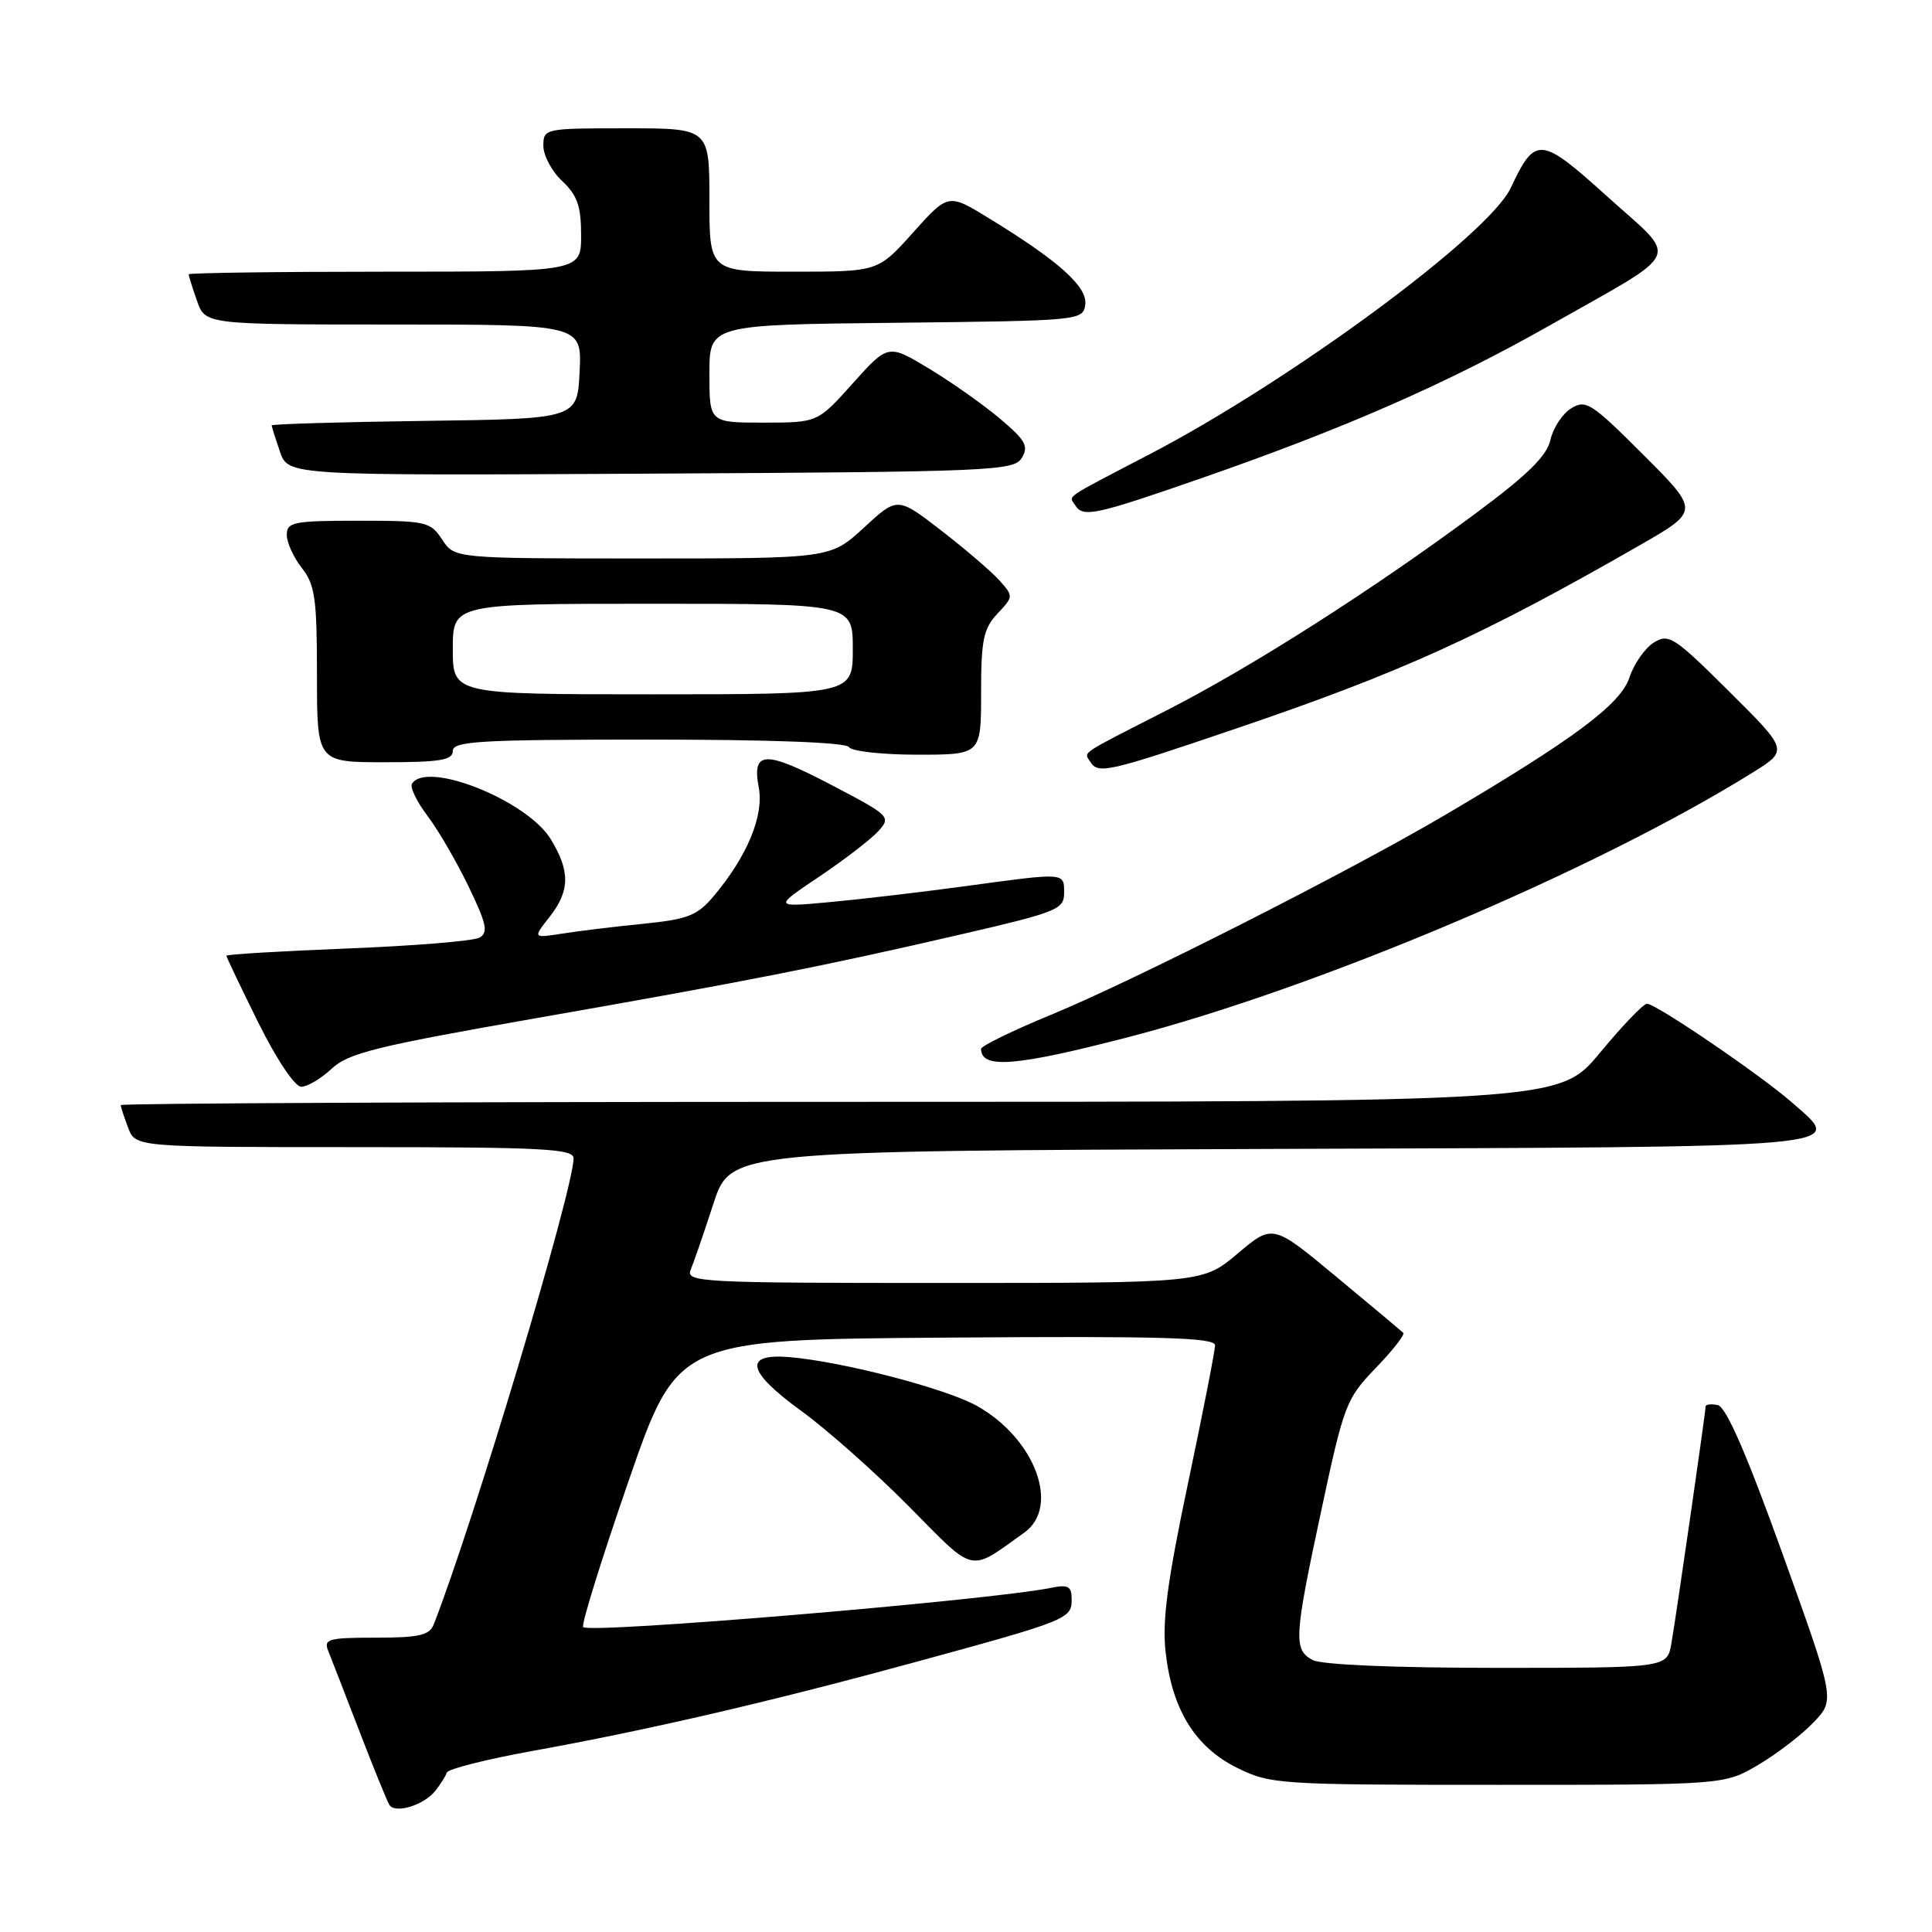 <?xml version="1.0" encoding="UTF-8" standalone="no"?>
<!DOCTYPE svg PUBLIC "-//W3C//DTD SVG 1.1//EN" "http://www.w3.org/Graphics/SVG/1.1/DTD/svg11.dtd" >
<svg xmlns="http://www.w3.org/2000/svg" xmlns:xlink="http://www.w3.org/1999/xlink" version="1.1" viewBox="0 0 256 256">
 <g >
 <path fill="currentColor"
d=" M 57.71 237.26 C 58.38 236.41 59.06 235.33 59.21 234.87 C 59.37 234.40 64.45 233.12 70.50 232.02 C 85.87 229.24 101.77 225.55 120.76 220.38 C 141.47 214.73 142.00 214.52 142.00 211.95 C 142.00 210.18 141.56 209.93 139.25 210.40 C 131.12 212.05 78.17 216.50 77.27 215.60 C 76.99 215.32 79.69 206.64 83.27 196.30 C 89.77 177.50 89.77 177.50 125.39 177.24 C 153.94 177.03 161.00 177.23 161.00 178.26 C 161.00 178.97 159.39 187.19 157.42 196.53 C 154.69 209.49 153.98 214.78 154.45 218.91 C 155.30 226.54 158.38 231.51 163.93 234.25 C 168.36 236.43 169.41 236.50 198.50 236.50 C 228.50 236.50 228.50 236.50 233.00 233.84 C 235.47 232.38 238.77 229.84 240.32 228.21 C 243.15 225.24 243.15 225.24 236.19 205.87 C 231.43 192.63 228.71 186.40 227.61 186.18 C 226.73 186.00 226.00 186.09 226.00 186.37 C 226.00 187.13 222.13 213.95 221.47 217.75 C 220.91 221.00 220.91 221.00 198.39 221.00 C 184.78 221.00 175.10 220.59 173.93 219.96 C 171.37 218.59 171.46 217.01 175.11 200.00 C 178.08 186.11 178.38 185.32 182.29 181.27 C 184.54 178.94 186.18 176.85 185.94 176.61 C 185.70 176.37 181.71 173.03 177.07 169.18 C 168.65 162.18 168.65 162.18 164.01 166.09 C 159.37 170.00 159.37 170.00 125.08 170.00 C 92.81 170.00 90.83 169.90 91.52 168.25 C 91.92 167.29 93.28 163.35 94.53 159.50 C 96.81 152.50 96.81 152.50 168.30 152.24 C 246.97 151.96 244.40 152.19 237.45 146.09 C 233.29 142.44 219.43 133.00 218.23 133.00 C 217.76 133.00 214.96 135.92 212.00 139.50 C 206.62 146.00 206.62 146.00 111.31 146.00 C 58.89 146.00 16.00 146.20 16.00 146.43 C 16.00 146.67 16.44 148.02 16.98 149.43 C 17.95 152.00 17.95 152.00 46.98 152.00 C 71.98 152.00 76.00 152.21 76.00 153.49 C 76.00 157.58 62.74 201.79 57.47 215.25 C 56.91 216.68 55.53 217.00 49.79 217.00 C 43.52 217.00 42.86 217.18 43.49 218.75 C 43.88 219.71 45.73 224.49 47.61 229.36 C 49.48 234.23 51.28 238.64 51.59 239.15 C 52.35 240.38 56.19 239.20 57.71 237.26 Z  M 135.72 203.08 C 140.52 199.66 137.16 190.62 129.47 186.30 C 125.36 183.98 111.47 180.38 104.53 179.82 C 98.44 179.33 99.01 181.76 106.18 186.96 C 109.56 189.41 115.97 195.10 120.42 199.59 C 129.35 208.63 128.29 208.39 135.72 203.08 Z  M 43.95 141.61 C 46.14 139.55 49.86 138.63 70.50 135.01 C 99.07 130.01 108.97 128.06 127.25 123.83 C 140.07 120.87 141.00 120.50 141.00 118.33 C 141.00 115.59 141.26 115.60 127.92 117.42 C 122.19 118.20 114.12 119.15 110.00 119.53 C 102.50 120.22 102.50 120.22 108.55 116.16 C 111.87 113.93 115.39 111.22 116.37 110.15 C 118.09 108.24 117.95 108.09 110.32 104.09 C 101.34 99.38 99.61 99.43 100.54 104.36 C 101.24 108.09 99.01 113.45 94.58 118.73 C 92.39 121.32 91.16 121.81 85.28 122.40 C 81.55 122.77 76.72 123.36 74.55 123.70 C 70.60 124.32 70.60 124.32 72.80 121.52 C 75.53 118.06 75.57 115.45 72.98 111.20 C 69.85 106.06 56.52 100.74 54.59 103.85 C 54.30 104.32 55.23 106.23 56.64 108.10 C 58.06 109.97 60.51 114.19 62.09 117.47 C 64.48 122.43 64.73 123.57 63.53 124.24 C 62.74 124.69 54.87 125.33 46.04 125.68 C 37.22 126.03 30.00 126.46 30.00 126.64 C 30.00 126.82 31.90 130.80 34.22 135.49 C 36.66 140.40 39.07 144.00 39.92 144.00 C 40.73 144.00 42.54 142.92 43.95 141.61 Z  M 149.57 137.41 C 174.75 130.86 211.49 115.29 232.23 102.37 C 236.97 99.42 236.97 99.42 229.12 91.62 C 221.82 84.37 221.12 83.91 219.13 85.15 C 217.96 85.88 216.51 87.96 215.91 89.77 C 214.74 93.32 208.57 97.92 191.50 107.98 C 178.80 115.46 150.21 129.96 139.25 134.47 C 134.16 136.57 130.00 138.60 130.00 138.98 C 130.00 141.67 134.55 141.31 149.57 137.41 Z  M 163.69 96.57 C 185.62 89.13 196.43 84.22 217.34 72.21 C 225.19 67.70 225.19 67.70 217.74 60.25 C 210.85 53.37 210.13 52.90 208.17 54.12 C 207.01 54.85 205.78 56.73 205.44 58.29 C 204.97 60.41 202.42 62.92 195.54 68.02 C 181.83 78.19 165.80 88.41 154.50 94.17 C 142.81 100.14 143.63 99.59 144.46 100.93 C 145.50 102.61 146.75 102.33 163.69 96.57 Z  M 60.00 99.50 C 60.00 98.21 63.55 98.00 85.94 98.00 C 102.16 98.00 112.11 98.37 112.50 99.00 C 112.84 99.55 116.92 100.00 121.56 100.00 C 130.00 100.00 130.00 100.00 130.00 91.81 C 130.00 84.80 130.31 83.30 132.16 81.32 C 134.30 79.05 134.30 78.99 132.41 76.89 C 131.36 75.72 127.89 72.75 124.71 70.29 C 118.92 65.82 118.92 65.82 114.48 69.91 C 110.04 74.00 110.04 74.00 85.14 74.00 C 60.23 74.00 60.23 74.00 58.59 71.50 C 57.04 69.12 56.48 69.00 47.48 69.00 C 38.90 69.00 38.00 69.18 38.00 70.87 C 38.00 71.89 38.90 73.87 40.00 75.27 C 41.74 77.48 42.00 79.33 42.00 89.41 C 42.00 101.00 42.00 101.00 51.00 101.00 C 58.33 101.00 60.00 100.72 60.00 99.50 Z  M 159.17 63.37 C 178.19 56.76 191.76 50.81 205.25 43.17 C 223.32 32.93 222.53 34.66 213.04 26.10 C 204.09 18.02 203.45 17.96 200.17 24.92 C 197.25 31.12 171.09 50.41 152.37 60.17 C 140.69 66.26 141.64 65.61 142.46 66.93 C 143.50 68.61 145.01 68.29 159.17 63.37 Z  M 135.39 60.68 C 136.33 59.14 135.89 58.34 132.58 55.54 C 130.43 53.71 126.20 50.72 123.18 48.89 C 117.69 45.57 117.69 45.57 113.01 50.78 C 108.34 56.00 108.34 56.00 101.17 56.00 C 94.00 56.00 94.00 56.00 94.00 49.52 C 94.00 43.03 94.00 43.03 118.75 42.77 C 143.12 42.50 143.50 42.47 143.80 40.38 C 144.14 38.03 140.34 34.61 131.07 28.94 C 125.65 25.61 125.65 25.61 120.99 30.81 C 116.34 36.00 116.34 36.00 105.17 36.00 C 94.00 36.00 94.00 36.00 94.00 26.50 C 94.00 17.00 94.00 17.00 83.00 17.00 C 72.15 17.00 72.00 17.03 72.00 19.33 C 72.00 20.60 73.12 22.71 74.50 24.00 C 76.50 25.88 77.00 27.32 77.00 31.17 C 77.00 36.00 77.00 36.00 51.00 36.00 C 36.70 36.00 25.00 36.16 25.00 36.35 C 25.00 36.54 25.49 38.12 26.10 39.85 C 27.20 43.00 27.20 43.00 52.15 43.00 C 77.10 43.00 77.10 43.00 76.80 49.25 C 76.50 55.50 76.50 55.50 56.25 55.77 C 45.11 55.92 36.00 56.19 36.00 56.37 C 36.00 56.55 36.50 58.12 37.10 59.86 C 38.20 63.02 38.20 63.02 86.24 62.76 C 131.48 62.52 134.35 62.39 135.39 60.68 Z  M 60.00 86.00 C 60.00 80.00 60.00 80.00 86.50 80.00 C 113.00 80.00 113.00 80.00 113.00 86.00 C 113.00 92.00 113.00 92.00 86.50 92.00 C 60.00 92.00 60.00 92.00 60.00 86.00 Z "/>
</g>
</svg>
